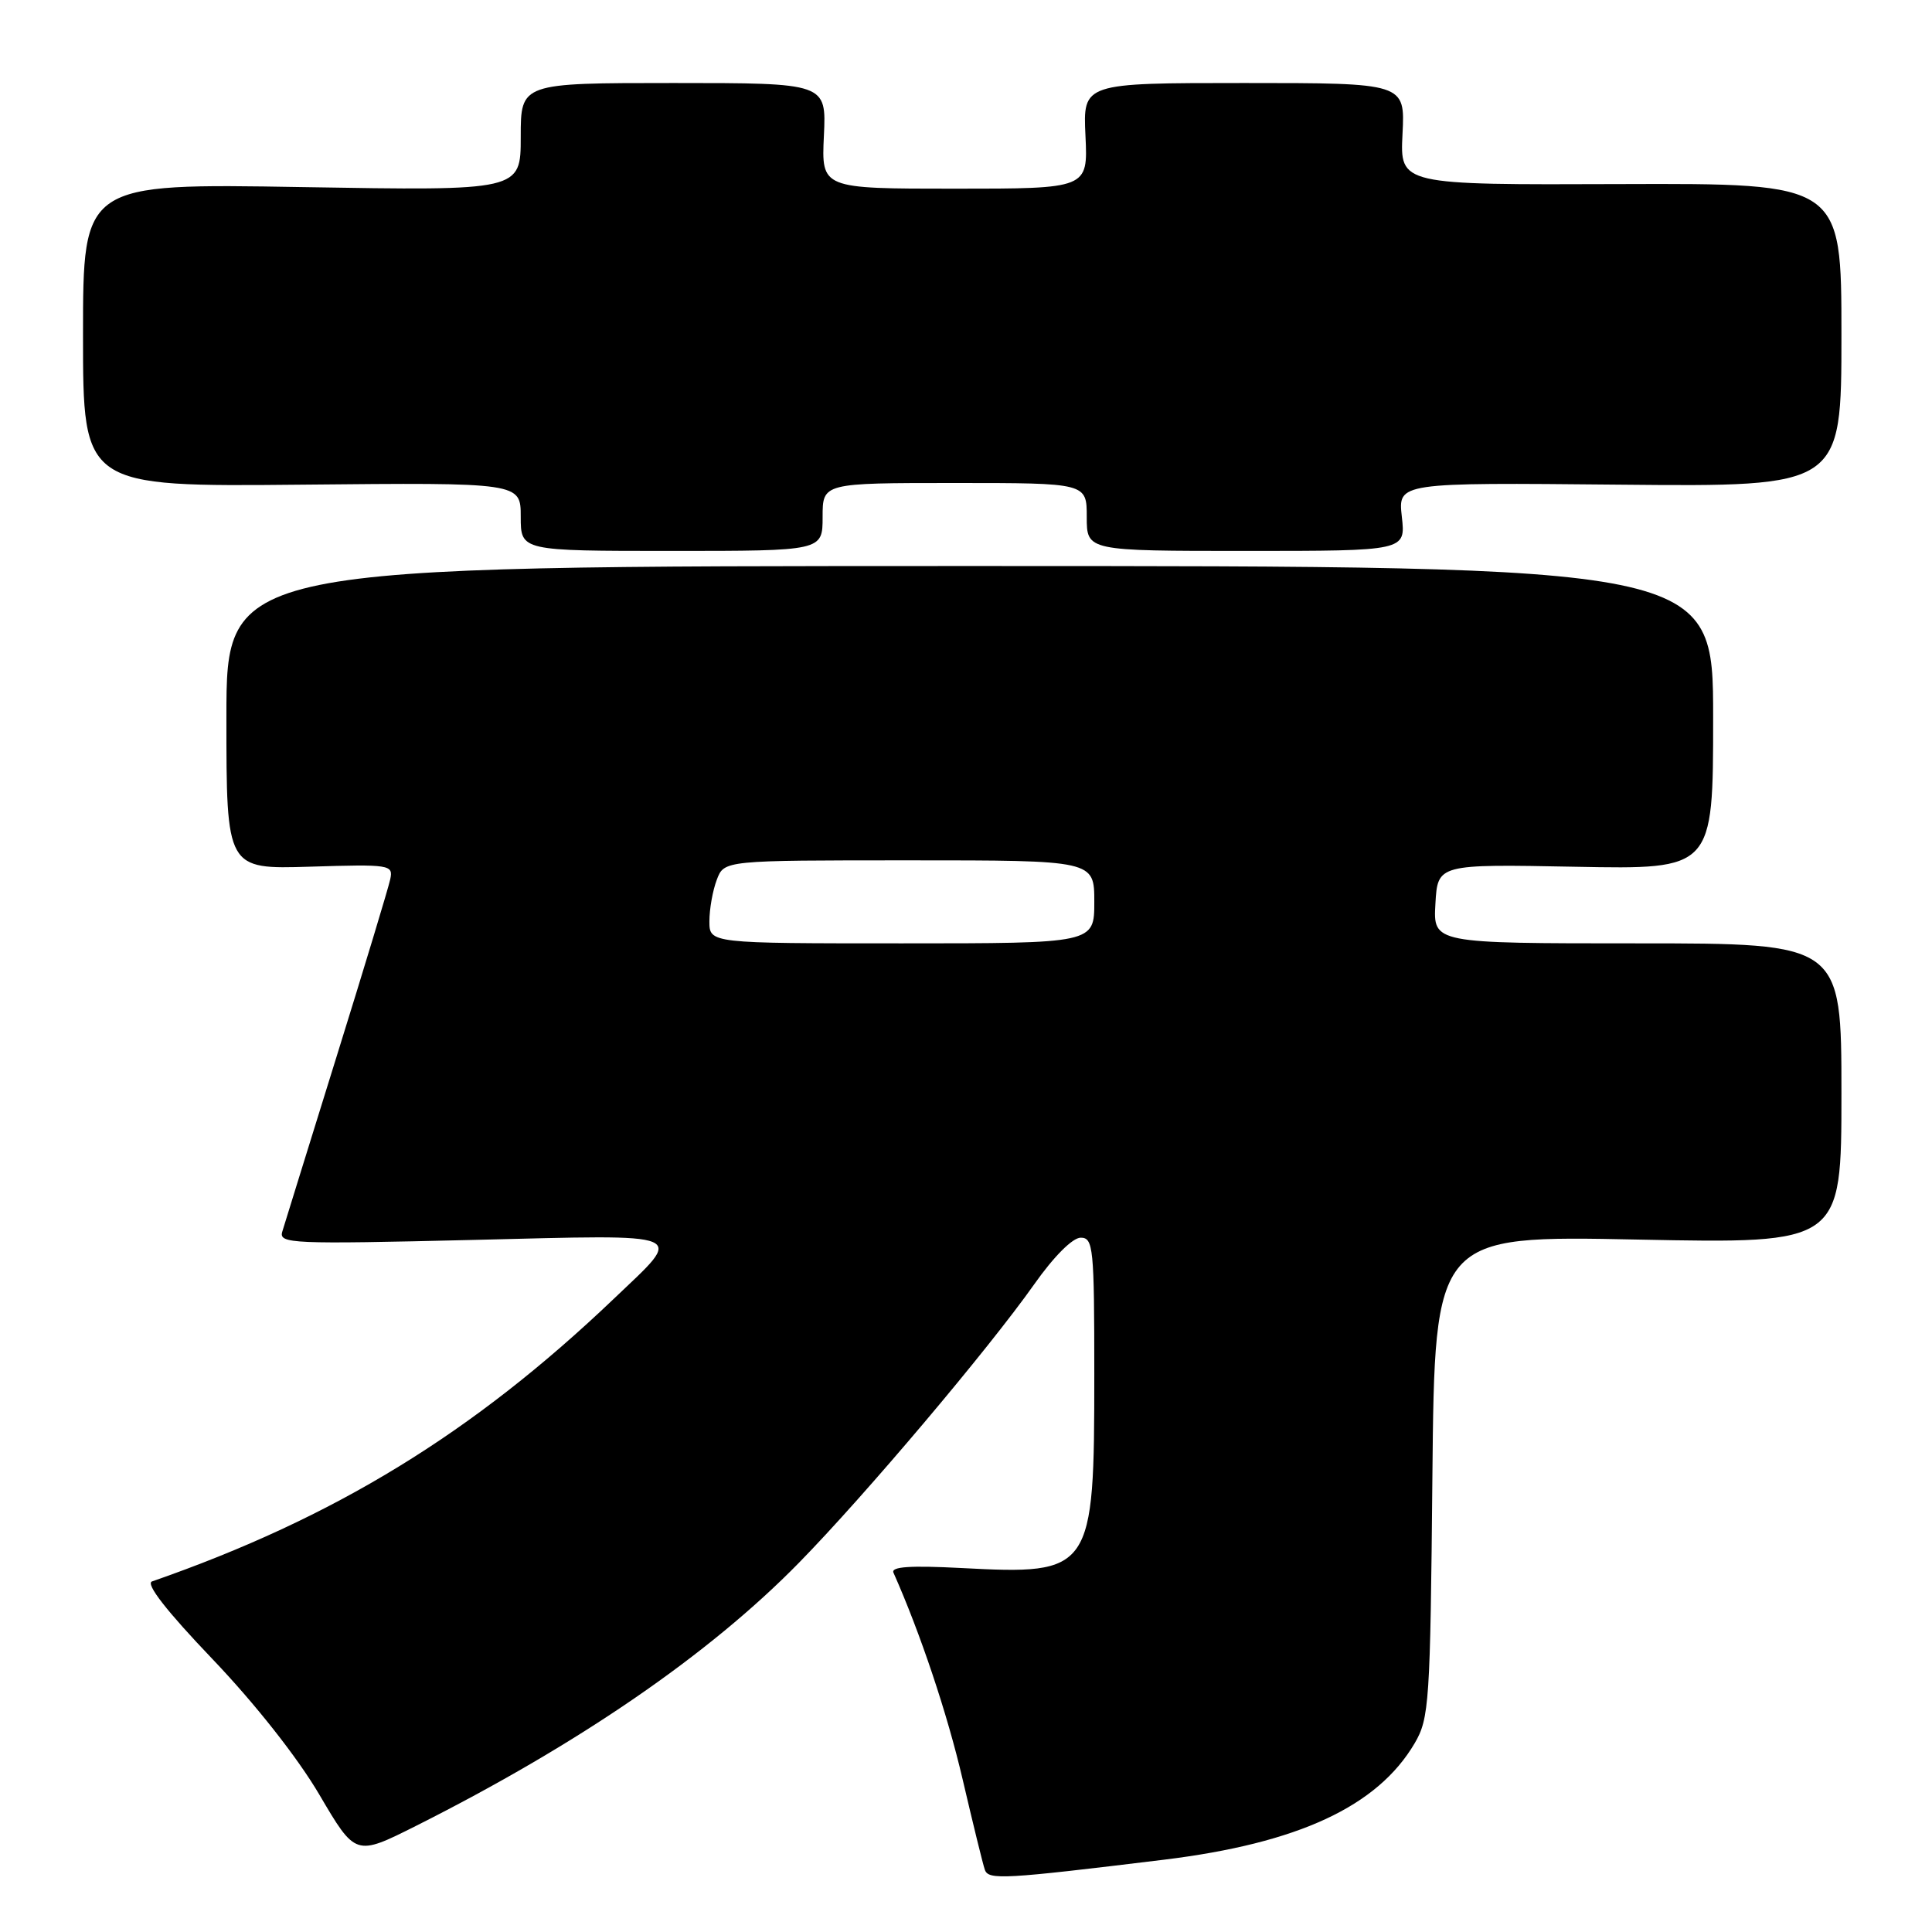 <?xml version="1.0" encoding="UTF-8" standalone="no"?>
<!DOCTYPE svg PUBLIC "-//W3C//DTD SVG 1.1//EN" "http://www.w3.org/Graphics/SVG/1.1/DTD/svg11.dtd" >
<svg xmlns="http://www.w3.org/2000/svg" xmlns:xlink="http://www.w3.org/1999/xlink" version="1.1" viewBox="0 0 256 256">
 <g >
 <path fill="currentColor"
d=" M 154.24 246.42 C 172.02 244.24 182.53 239.36 187.45 230.99 C 189.38 227.70 189.52 225.64 189.80 195.60 C 190.11 163.70 190.11 163.70 217.05 164.25 C 244.00 164.79 244.00 164.79 244.00 144.89 C 244.00 125.00 244.00 125.00 216.95 125.00 C 189.90 125.00 189.90 125.00 190.20 119.75 C 190.50 114.50 190.50 114.50 208.75 114.85 C 227.00 115.20 227.00 115.20 227.00 95.10 C 227.00 75.00 227.00 75.00 128.50 75.00 C 30.00 75.00 30.00 75.00 30.00 95.09 C 30.00 115.18 30.00 115.18 41.07 114.84 C 51.70 114.51 52.12 114.58 51.71 116.50 C 51.48 117.60 48.28 128.18 44.60 140.00 C 40.92 151.82 37.69 162.27 37.40 163.21 C 36.93 164.80 38.66 164.87 62.57 164.30 C 91.87 163.59 90.74 163.12 81.33 172.10 C 62.66 189.91 44.33 201.13 20.14 209.55 C 19.26 209.86 22.07 213.47 28.14 219.82 C 33.79 225.74 39.41 232.86 42.31 237.79 C 47.11 245.96 47.11 245.96 55.10 241.95 C 76.70 231.09 93.96 219.23 105.87 207.07 C 114.63 198.13 130.95 178.80 137.05 170.16 C 139.63 166.50 142.12 164.00 143.20 164.00 C 144.87 164.00 145.00 165.32 145.00 182.03 C 145.00 208.32 144.75 208.68 127.35 207.77 C 120.61 207.42 118.03 207.59 118.39 208.39 C 121.95 216.40 125.52 227.05 127.55 235.76 C 128.93 241.67 130.25 247.07 130.50 247.76 C 130.98 249.13 132.99 249.01 154.24 246.42 Z  M 109.00 68.50 C 109.00 64.00 109.00 64.00 126.50 64.00 C 144.00 64.00 144.00 64.00 144.00 68.50 C 144.00 73.00 144.00 73.00 165.13 73.00 C 186.26 73.00 186.26 73.00 185.75 68.47 C 185.24 63.94 185.24 63.94 214.62 64.22 C 244.00 64.50 244.00 64.50 244.00 44.39 C 244.00 24.29 244.00 24.29 214.75 24.39 C 185.50 24.50 185.50 24.50 185.84 17.75 C 186.18 11.00 186.18 11.00 164.84 11.00 C 143.50 11.00 143.50 11.00 143.83 18.00 C 144.16 25.00 144.16 25.00 126.50 25.00 C 108.84 25.00 108.84 25.00 109.17 18.00 C 109.50 11.00 109.50 11.00 89.25 11.00 C 69.00 11.00 69.00 11.00 69.00 18.14 C 69.00 25.28 69.00 25.28 40.00 24.79 C 11.00 24.30 11.00 24.30 11.00 44.40 C 11.00 64.50 11.00 64.50 40.00 64.22 C 69.00 63.94 69.00 63.94 69.00 68.47 C 69.00 73.00 69.00 73.00 89.00 73.00 C 109.00 73.00 109.00 73.00 109.00 68.50 Z  M 94.00 122.07 C 94.00 120.45 94.44 117.98 94.98 116.57 C 95.95 114.00 95.95 114.00 120.48 114.00 C 145.00 114.00 145.00 114.00 145.00 119.50 C 145.00 125.00 145.00 125.00 119.50 125.00 C 94.00 125.00 94.00 125.00 94.00 122.07 Z "/>
</g>
</svg>